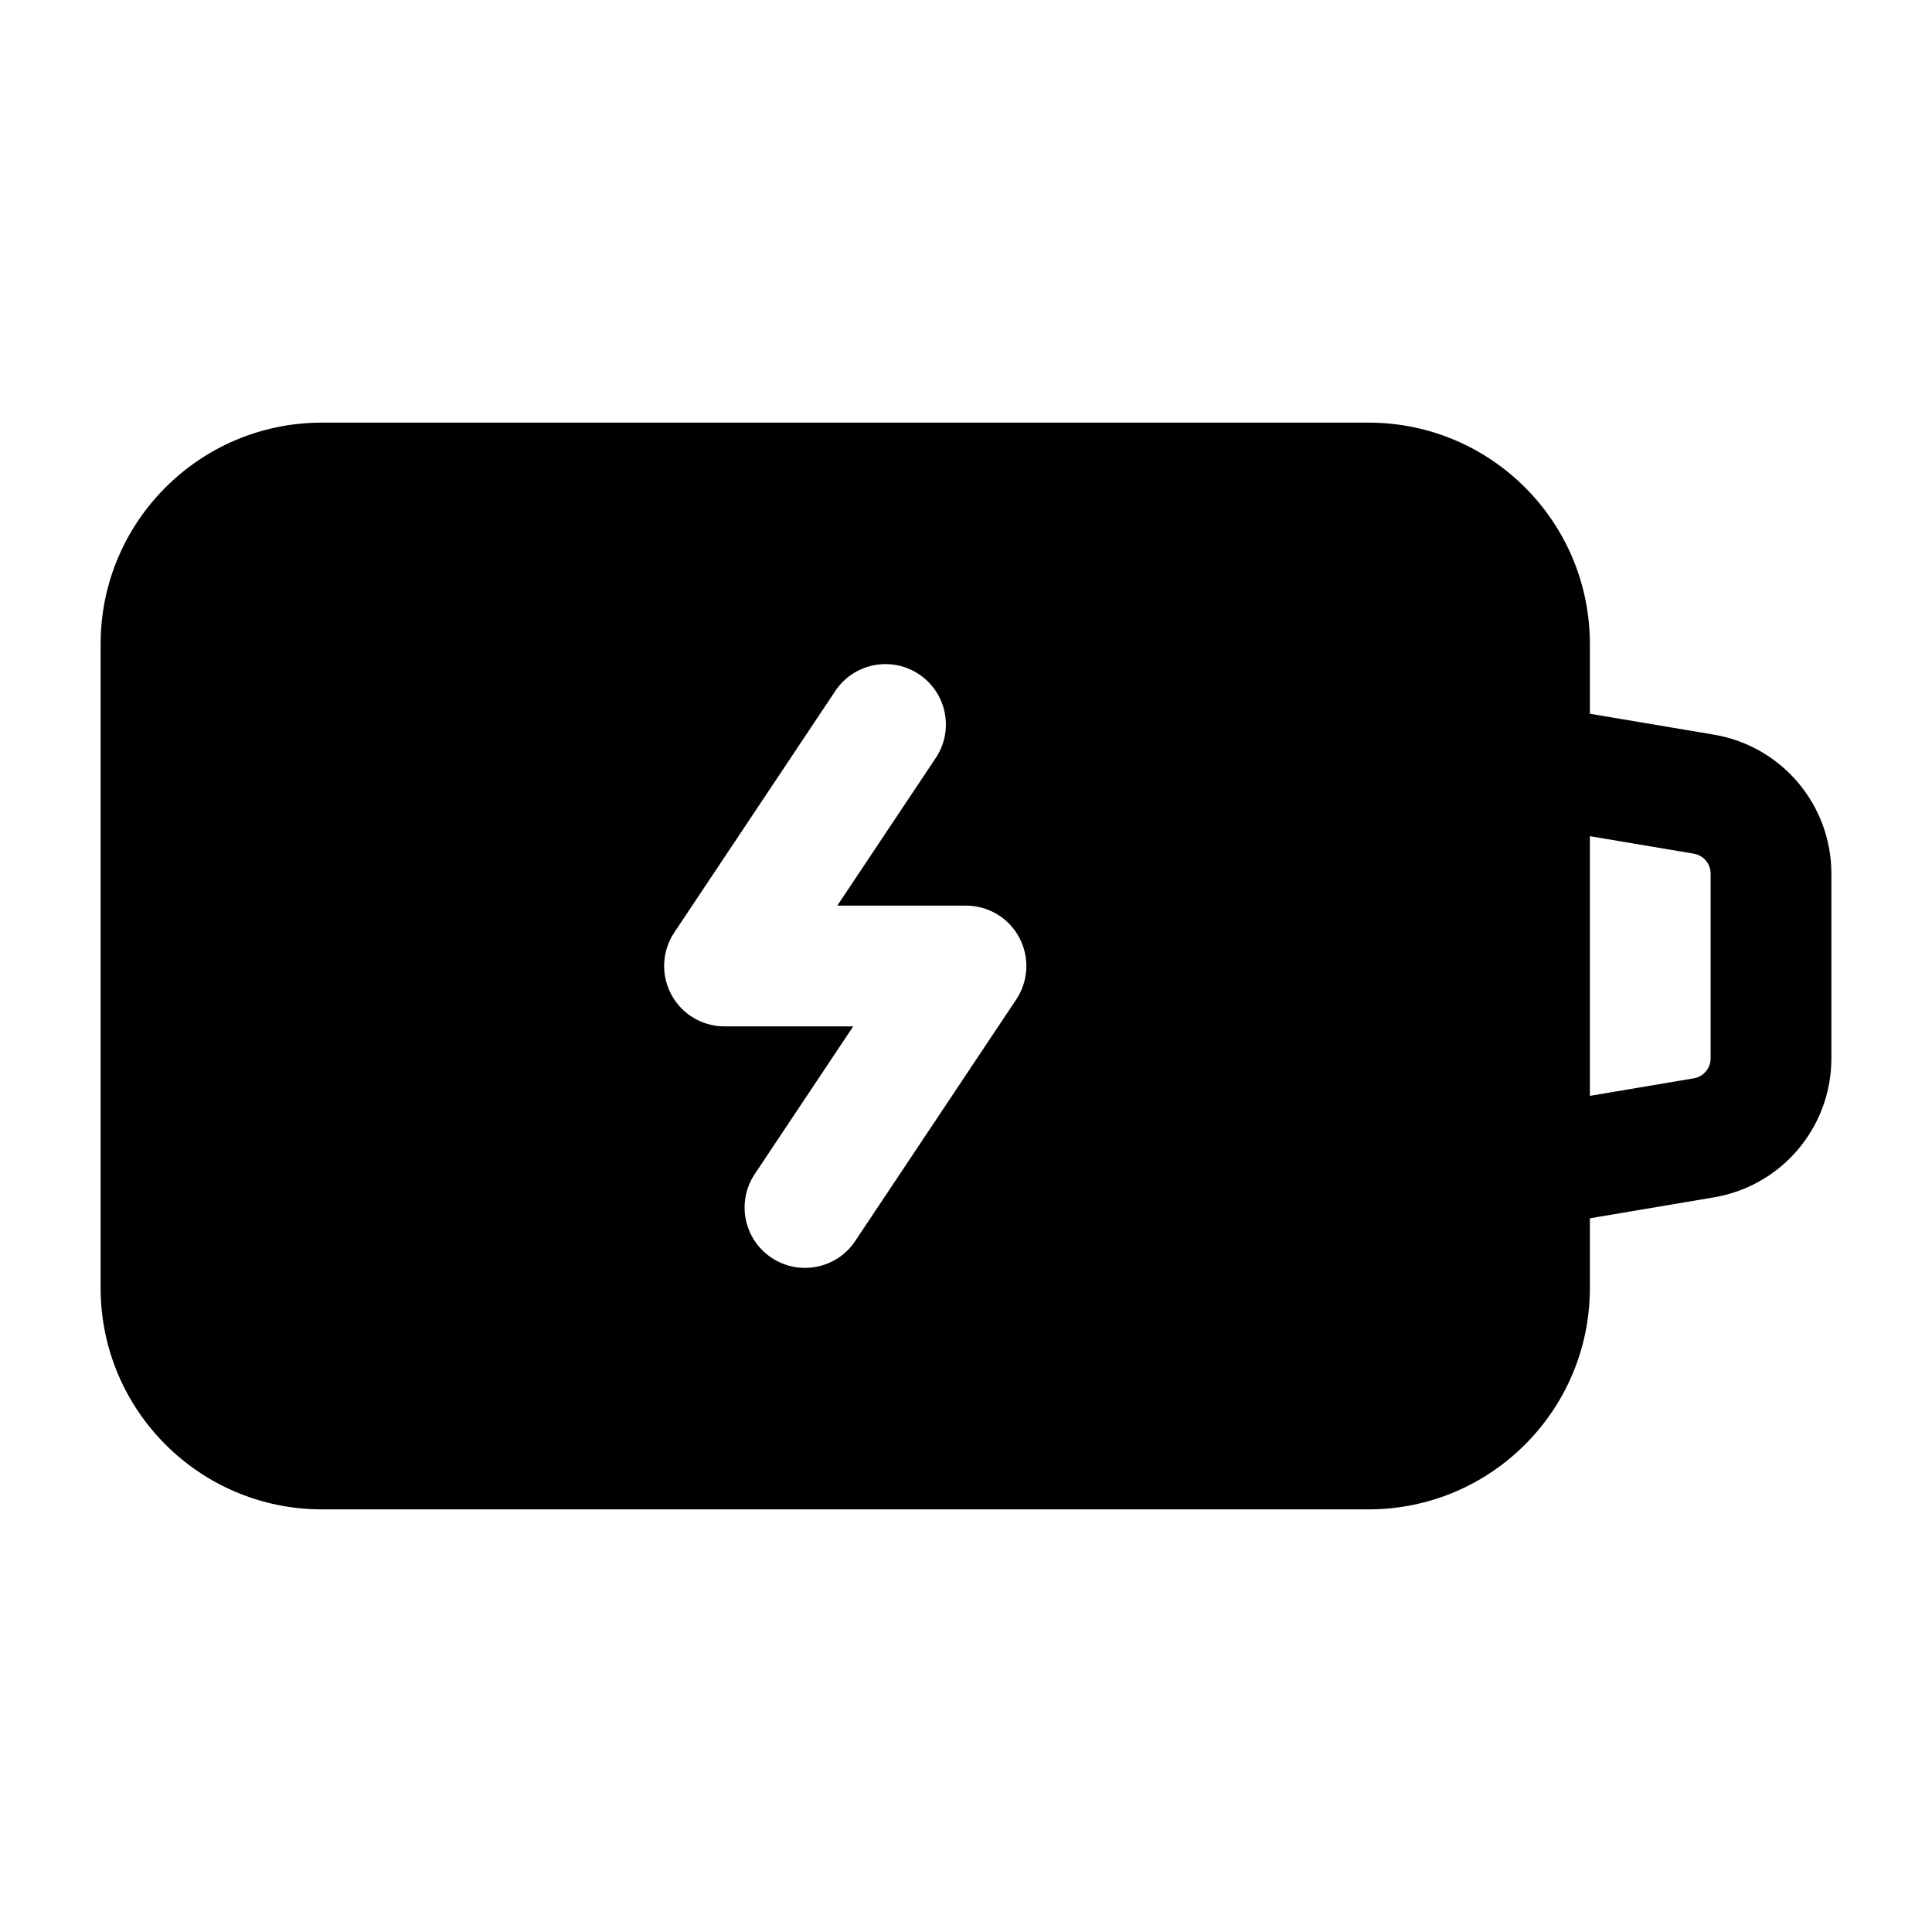 <svg width="24" height="24" viewBox="0 0 24 24" xmlns="http://www.w3.org/2000/svg">
    <path fill-rule="evenodd" clip-rule="evenodd" d="M18.261 9.375C18.33 8.967 18.717 8.692 19.125 8.761L21.291 9.126C22.134 9.269 22.75 9.998 22.75 10.852V13.148C22.75 14.002 22.134 14.732 21.291 14.874L19.125 15.24C18.717 15.309 18.33 15.033 18.261 14.625C18.192 14.217 18.467 13.83 18.875 13.761L21.042 13.395C21.162 13.374 21.25 13.27 21.25 13.148V10.852C21.25 10.73 21.162 10.626 21.042 10.605L18.875 10.24C18.467 10.171 18.192 9.784 18.261 9.375Z"/>
    <path fill-rule="evenodd" clip-rule="evenodd" d="M4 5.25C2.481 5.25 1.25 6.481 1.25 8V16C1.25 17.519 2.481 18.75 4 18.75H17C18.519 18.75 19.75 17.519 19.75 16V8C19.75 6.481 18.519 5.25 17 5.25H4ZM11.624 9.416C11.854 9.071 11.761 8.606 11.416 8.376C11.071 8.146 10.606 8.239 10.376 8.584L8.376 11.584C8.223 11.814 8.208 12.11 8.339 12.354C8.469 12.598 8.723 12.75 9 12.75H10.599L9.376 14.584C9.146 14.929 9.239 15.394 9.584 15.624C9.929 15.854 10.394 15.761 10.624 15.416L12.624 12.416C12.777 12.186 12.792 11.89 12.661 11.646C12.531 11.402 12.277 11.25 12 11.25H10.401L11.624 9.416Z"/>
</svg>
